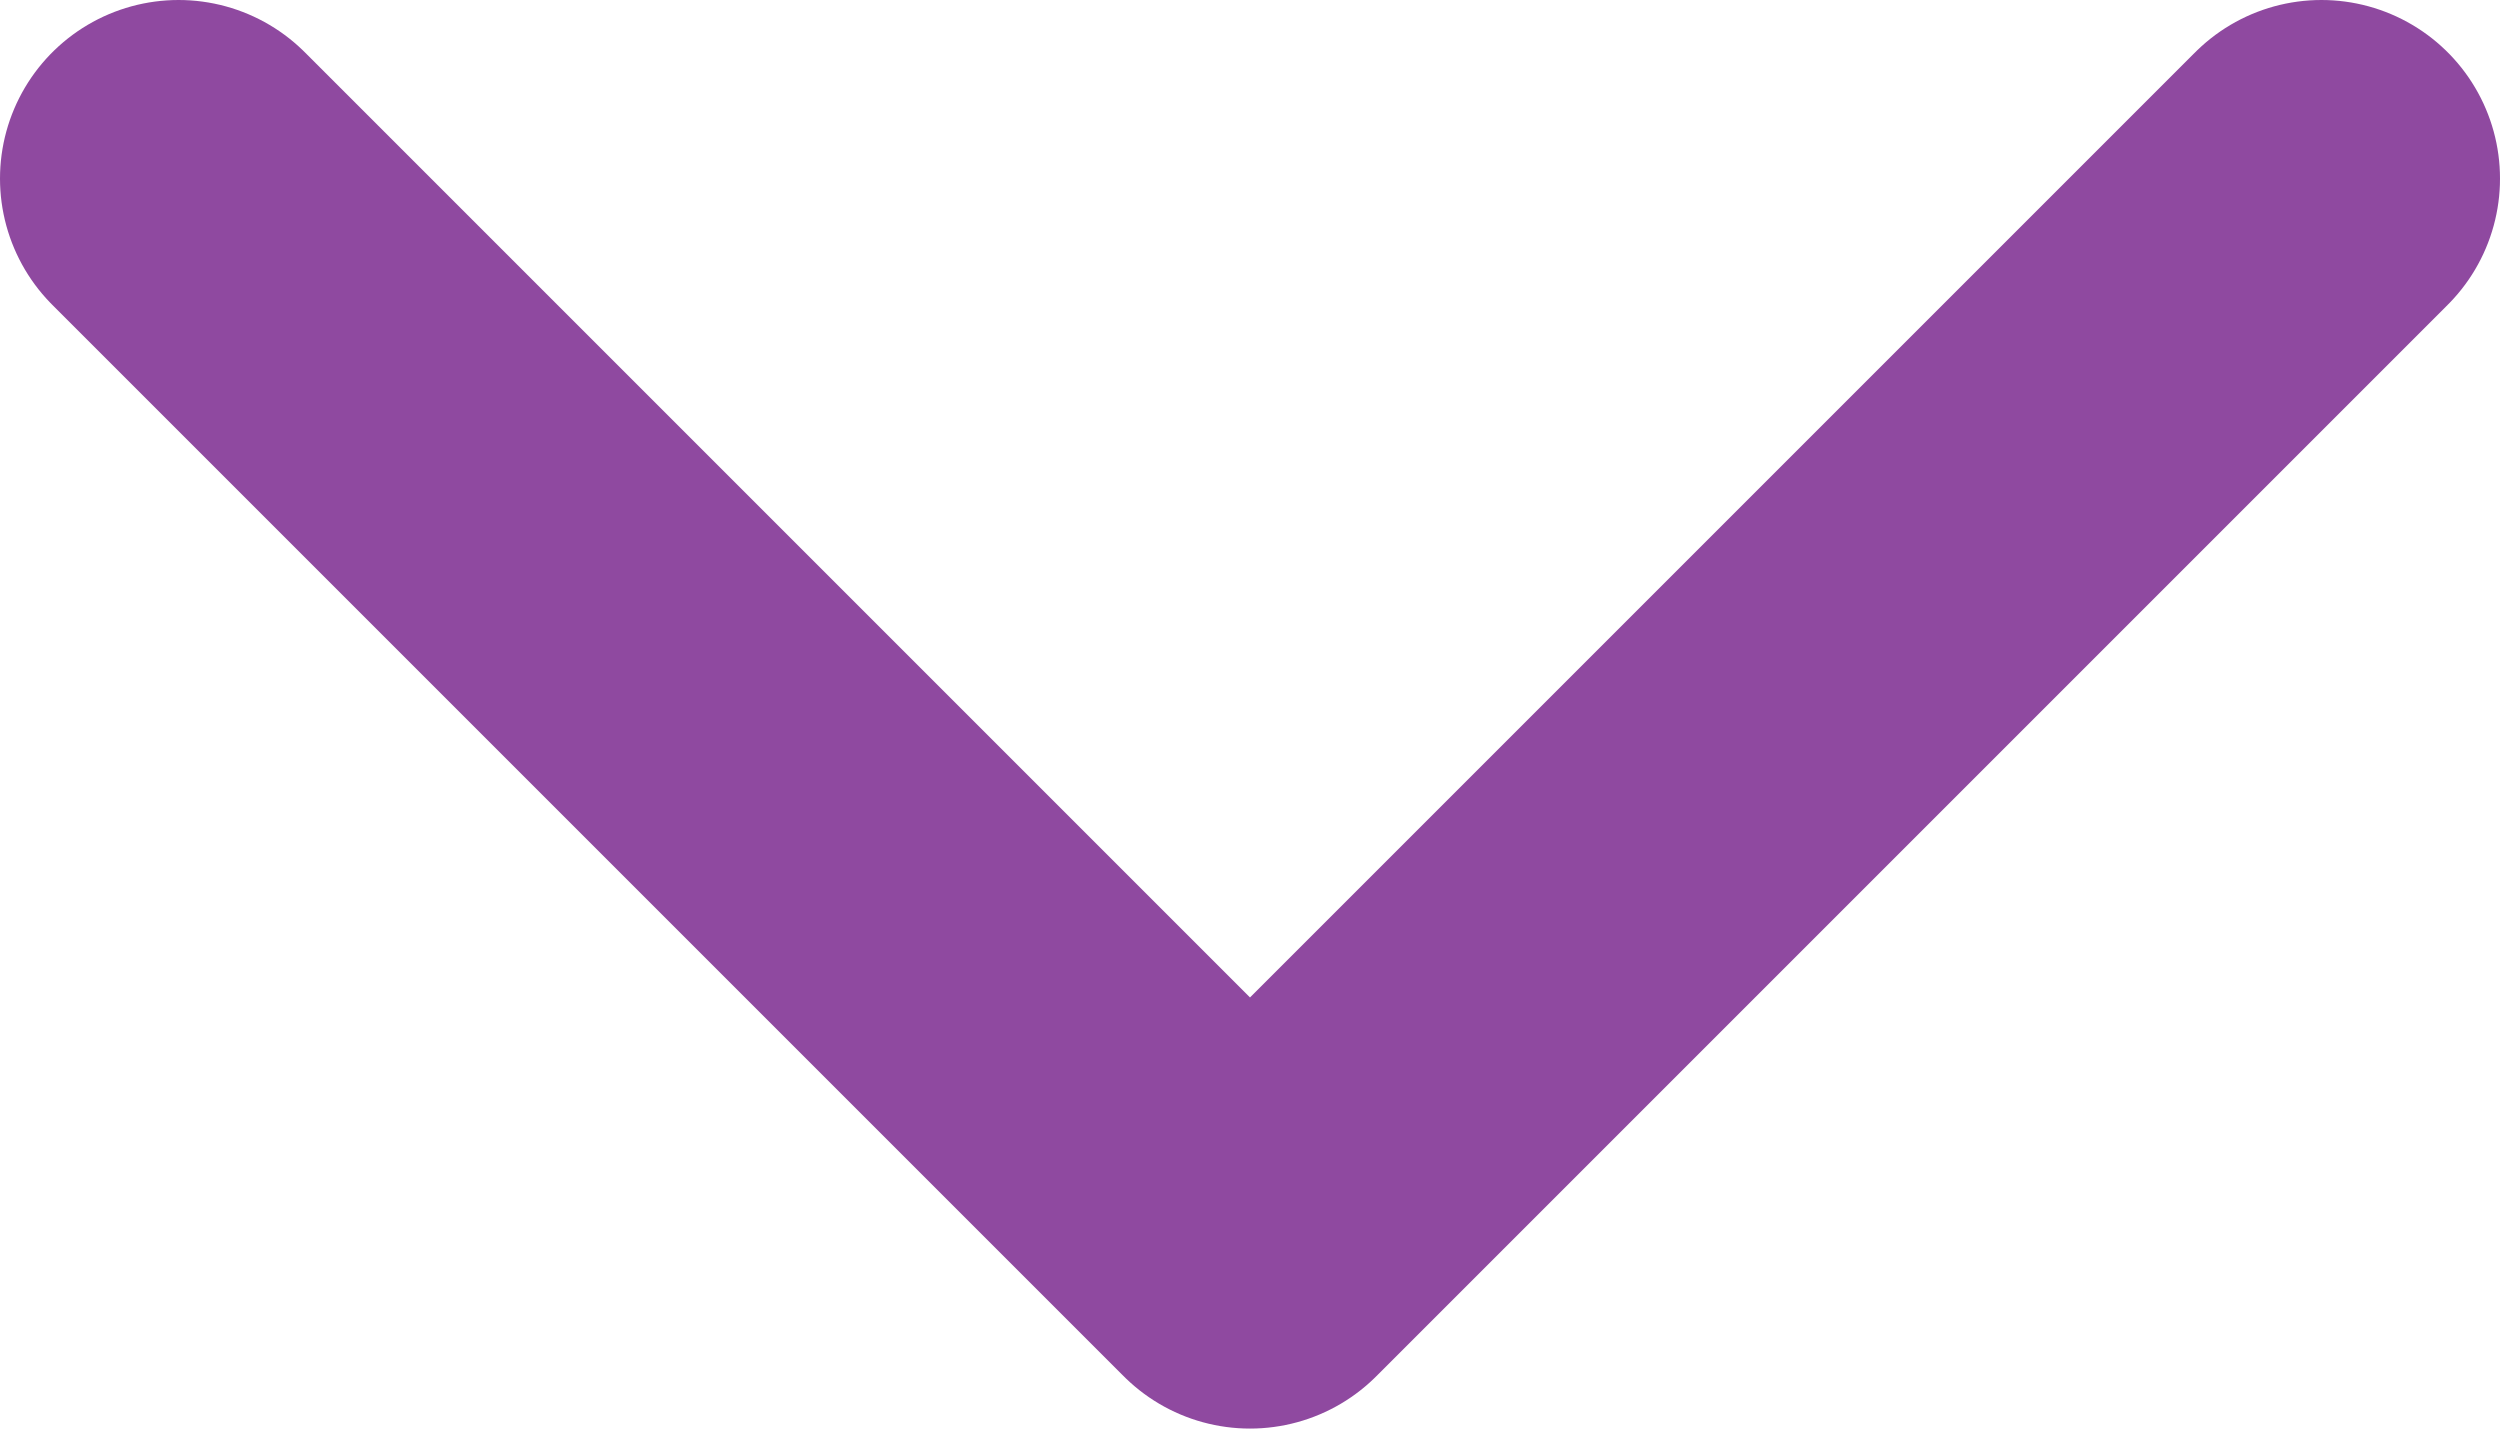 <svg width="14" height="8" viewBox="0 0 14 8" fill="none" xmlns="http://www.w3.org/2000/svg">
<path d="M1 1L7 7L13 1" stroke="#8F49A0" stroke-width="2" stroke-linecap="round" stroke-linejoin="round"/>
</svg>

